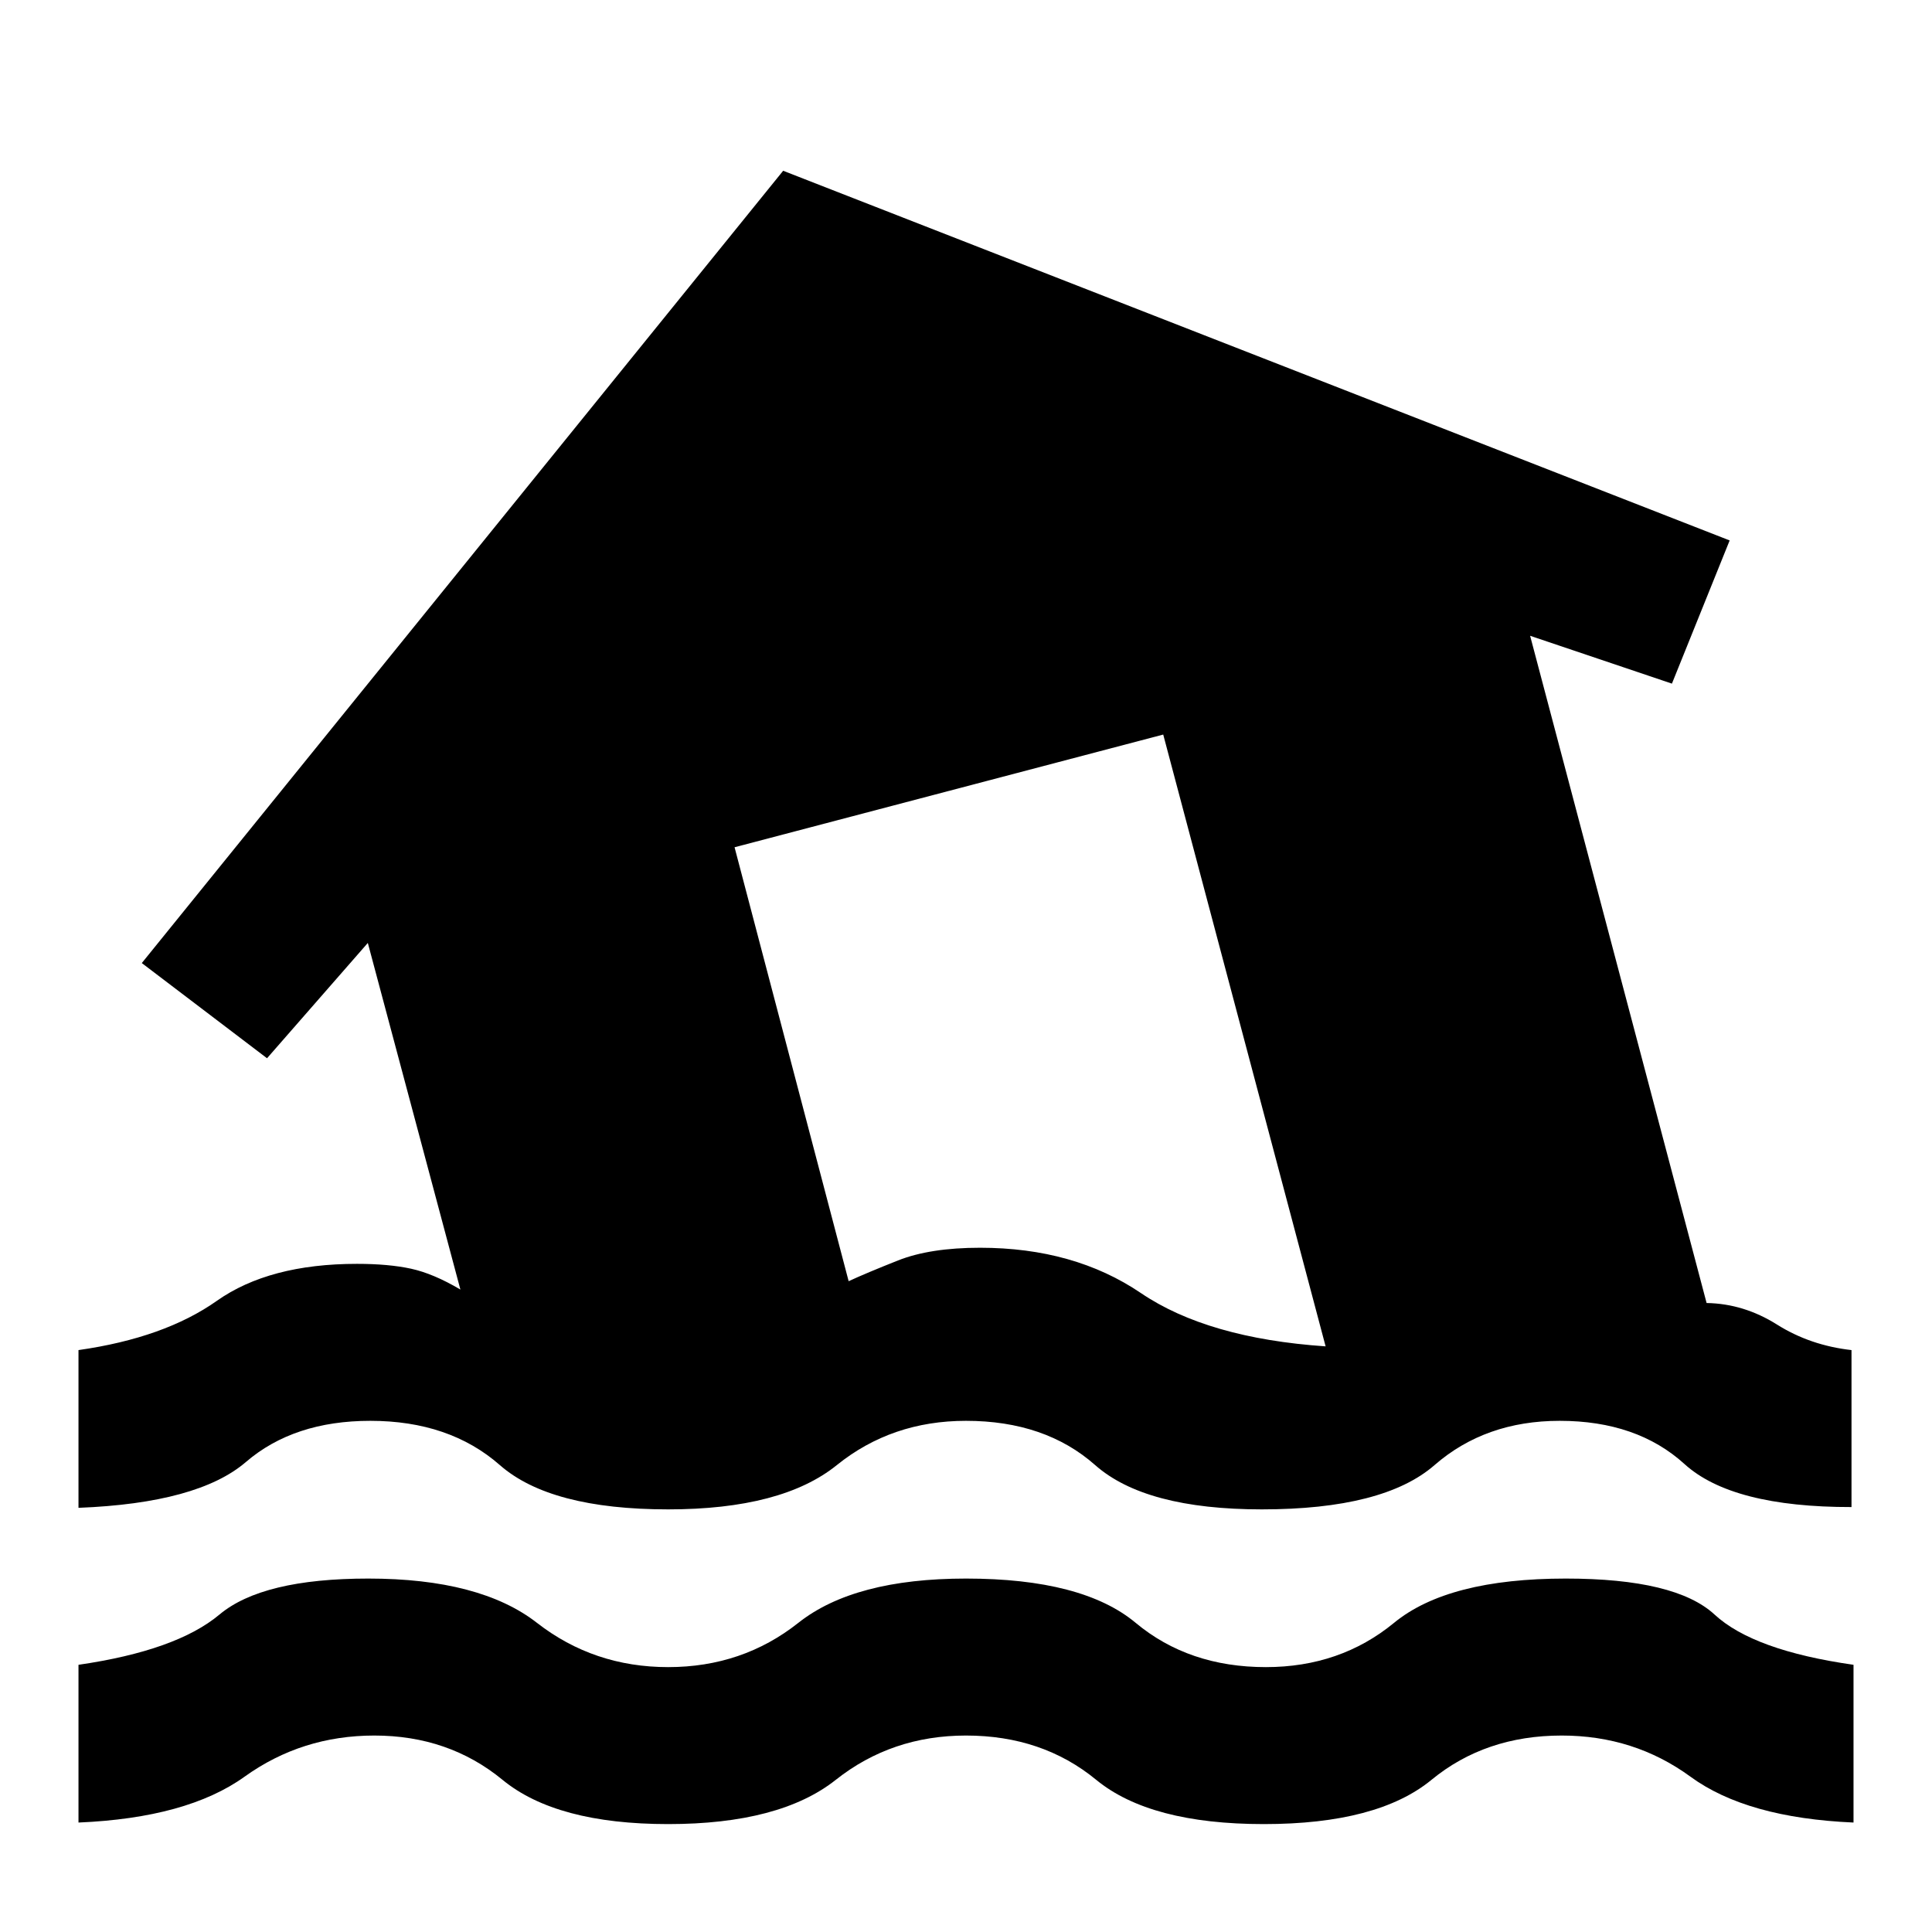 <svg xmlns="http://www.w3.org/2000/svg" height="20" viewBox="0 -960 960 960" width="20"><path d="M39-54.39v-78.38q48.69-7.08 70.04-24.96 21.35-17.89 73.96-17.89 55.54 0 83.81 22 28.27 22 65.19 22t64.69-22q27.77-22 83.31-22 57.92 0 84.31 22 26.38 22 64.69 22 36.92 0 63.69-22 26.77-22 85.31-22 54.61 0 73.96 17.89 19.35 17.88 69.04 24.96v78.38q-53-2.3-81-22.77-28-20.46-64-20.46-37.92 0-64.69 22-26.77 22-83.31 22-56.54 0-83.31-22-26.77-22-64.69-22-36.92 0-64.69 22-27.77 22-83.31 22-55.54 0-82.31-22-26.77-22-63.69-22-36 0-64.5 20.46Q93-56.69 39-54.39Zm0-156.38v-78.38q42.69-6.08 68.73-24.46Q133.77-332 177.38-332q15.77 0 26.89 2.42 11.12 2.43 24.5 10.35l-46-172.23-50.08 57.3-62.23-47.3 318.69-393.69 470.31 183.69-28.69 71.15-70.46-23.77L848-312.54q18.46.31 34.96 10.69 16.5 10.39 37.04 12.7v78q-59.38.07-83-21.39Q813.38-254 775-254q-36.92 0-62.19 22-25.27 22-85.81 22-57.92 0-82.81-22-24.88-22-64.19-22-36.92 0-64.19 22-27.27 22-83.81 22-58.54 0-83.62-22-25.07-22-64.38-22-38 0-61.81 20.46Q98.38-213.08 39-210.77ZM658.69-291 578-595l-213 56 56.69 215.62q8.62-4 24.54-10.31Q462.15-340 487-340q46.69 0 79.88 22.5 33.2 22.5 91.81 26.5Z"/></svg>
